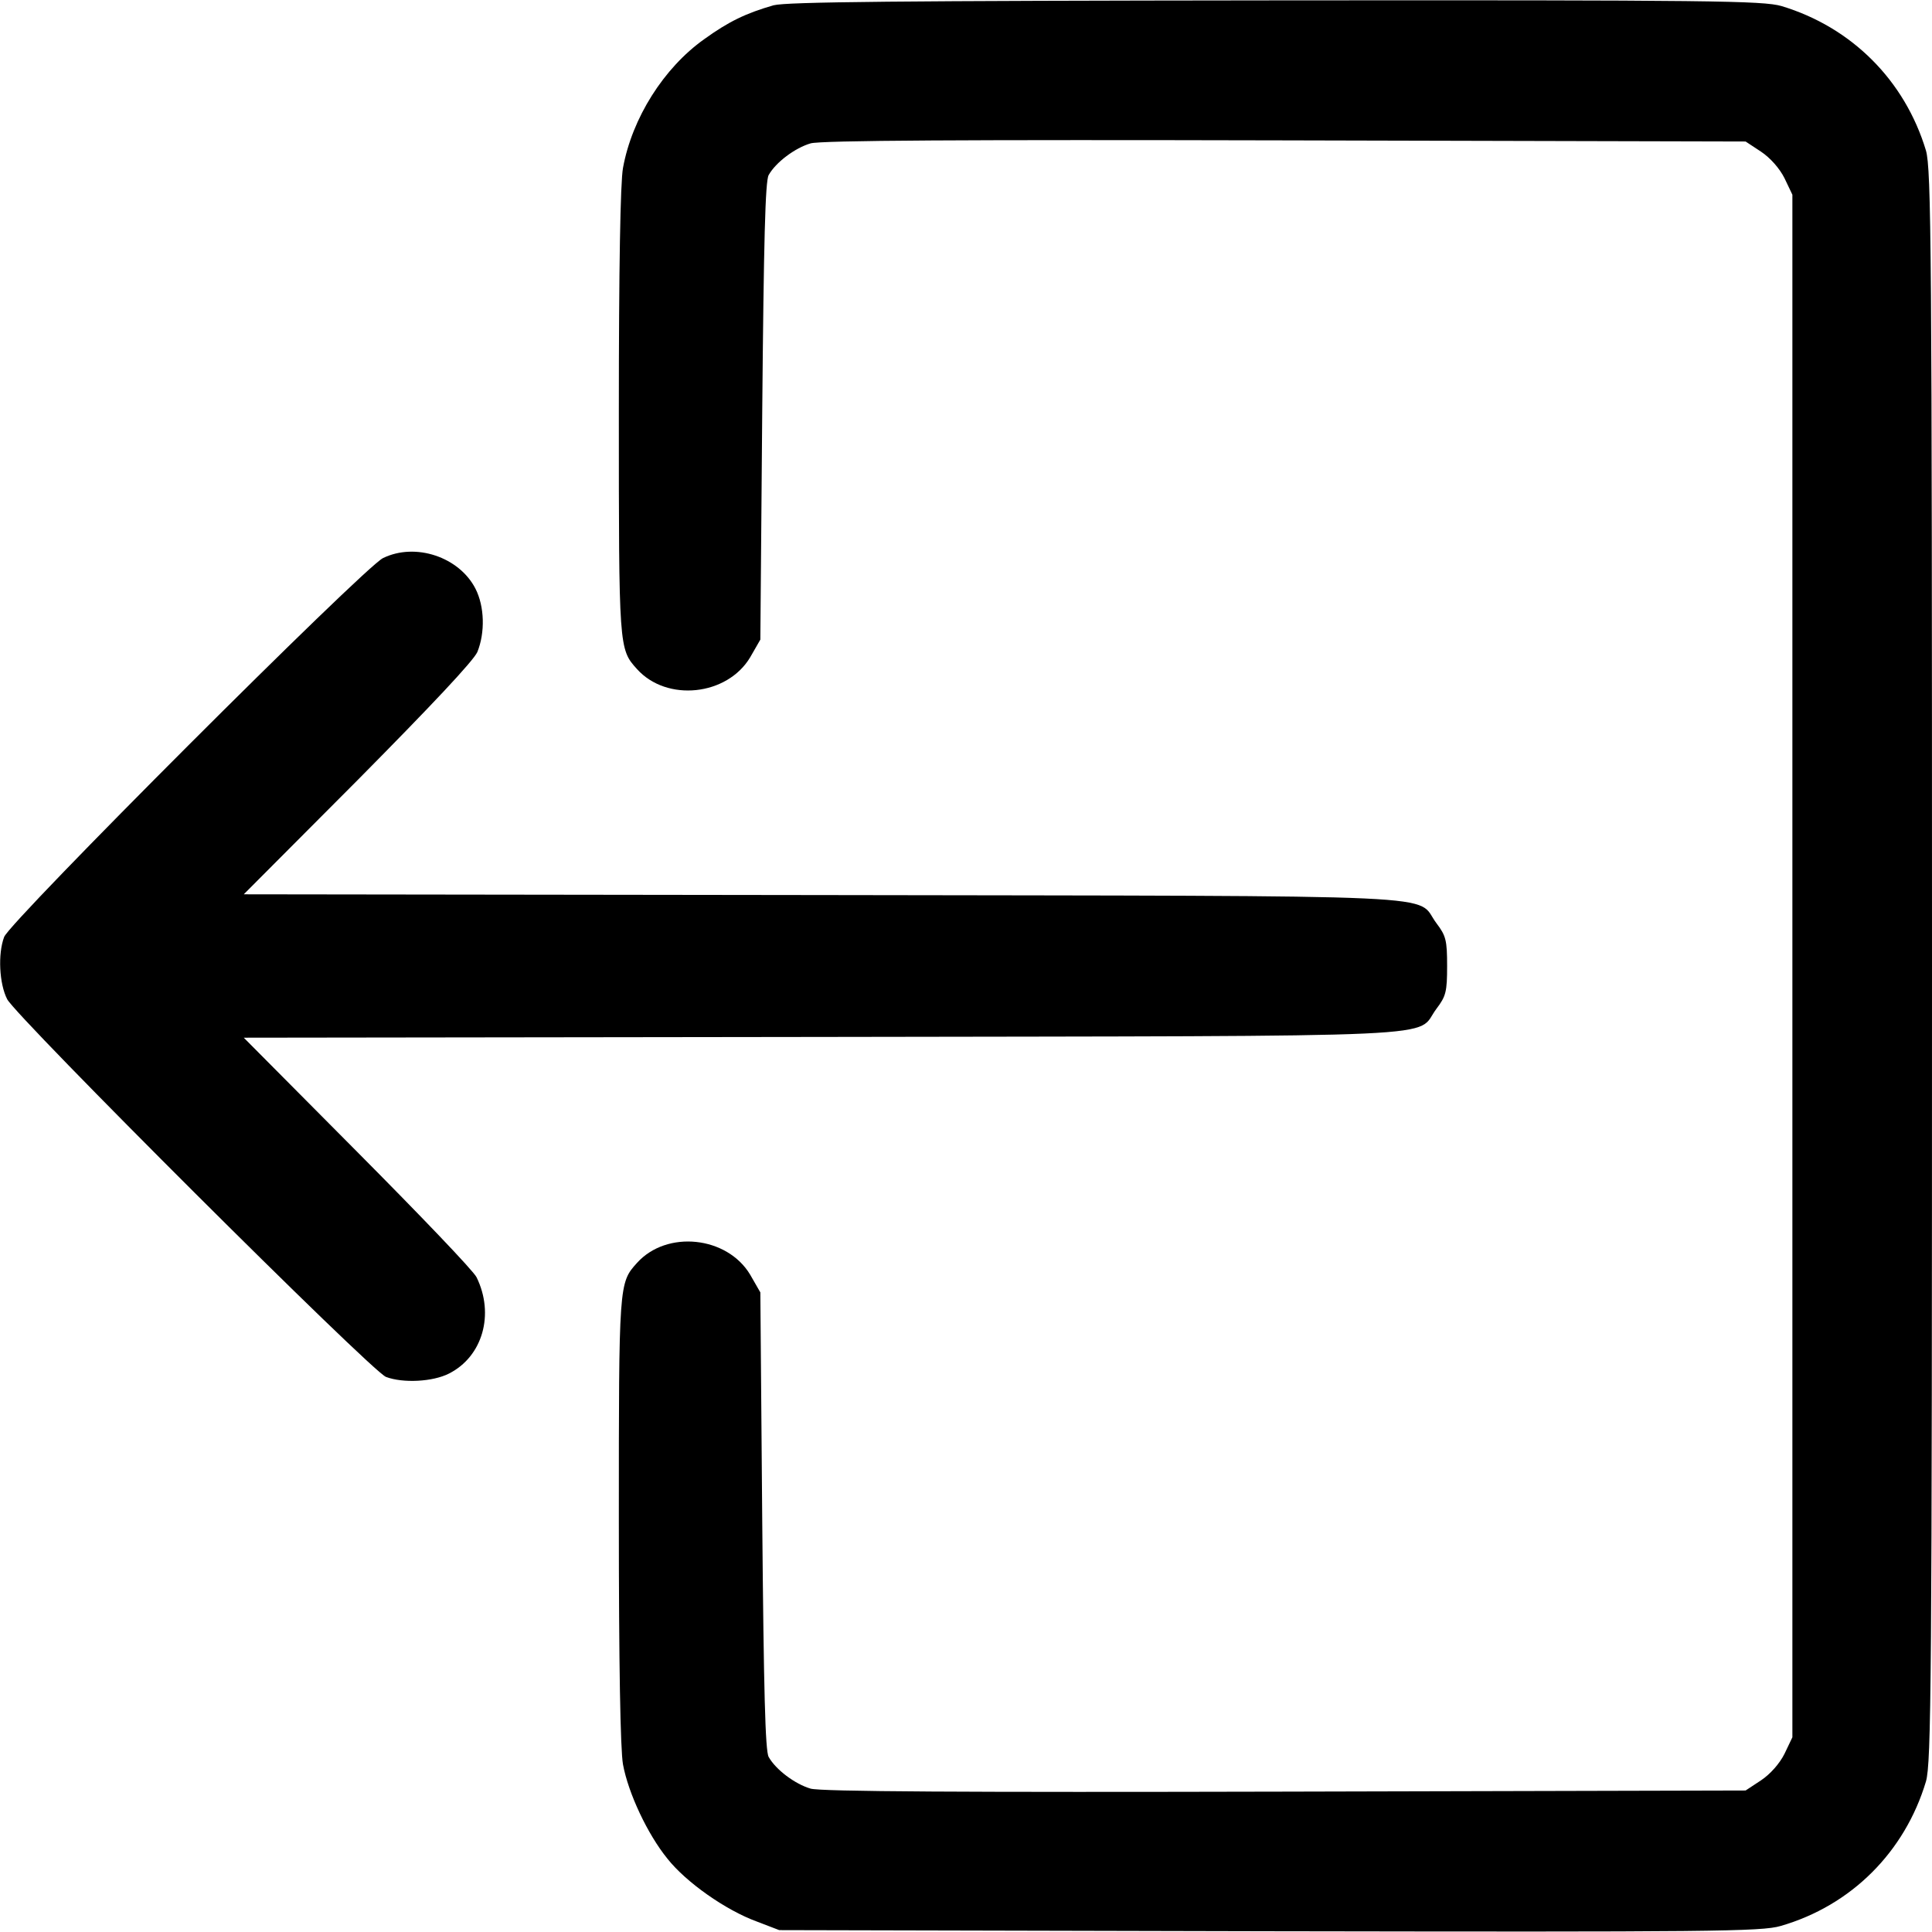 <?xml version="1.0" standalone="no"?>
<!DOCTYPE svg PUBLIC "-//W3C//DTD SVG 20010904//EN"
 "http://www.w3.org/TR/2001/REC-SVG-20010904/DTD/svg10.dtd">
<svg version="1.0" xmlns="http://www.w3.org/2000/svg"
 width="512pt" height="512pt" viewBox="0 0 512 512"
 preserveAspectRatio="xMidYMid meet">
<g transform="translate(0,512) scale(0.1,-0.1)"
fill="#000000" stroke="none">
<path d="M2050 5106 c-73 -21 -119 -43 -184 -90 -107 -76 -191 -209 -215 -341
-7 -38 -11 -264 -11 -647 0 -626 0 -628 48 -681 79 -88 239 -71 300 31 l27 47
5 605 c4 452 8 610 17 626 19 34 70 72 111 84 26 8 410 10 1258 8 l1220 -3 41
-27 c24 -16 49 -44 62 -70 l21 -44 0 -2044 0 -2044 -21 -44 c-13 -26 -38 -54
-62 -70 l-41 -27 -1220 -3 c-848 -2 -1232 0 -1258 8 -41 12 -92 50 -111 84 -9
16 -13 174 -17 626 l-5 605 -27 47 c-61 102 -221 119 -300 31 -48 -53 -48 -55
-48 -681 0 -382 4 -609 11 -648 14 -76 65 -185 118 -250 49 -62 154 -136 236
-166 l60 -23 1299 -3 c1167 -2 1305 -1 1355 14 187 54 329 196 385 383 14 50
16 253 16 2161 0 1908 -2 2111 -16 2161 -56 186 -197 327 -383 383 -49 14
-185 16 -1340 15 -1005 -1 -1296 -4 -1331 -13z"/>
<path d="M1015 3641 c-50 -24 -989 -963 -1004 -1004 -17 -45 -13 -124 8 -165
25 -48 967 -988 1004 -1001 45 -17 124 -13 167 9 89 45 121 157 73 255 -8 17
-151 166 -316 332 l-301 303 1534 2 c1718 3 1567 -4 1627 75 25 33 28 45 28
113 0 68 -3 80 -28 113 -60 79 91 72 -1627 75 l-1534 2 302 303 c197 199 306
315 317 339 21 52 19 121 -5 168 -43 84 -159 123 -245 81z"/>
</g>
</svg>
